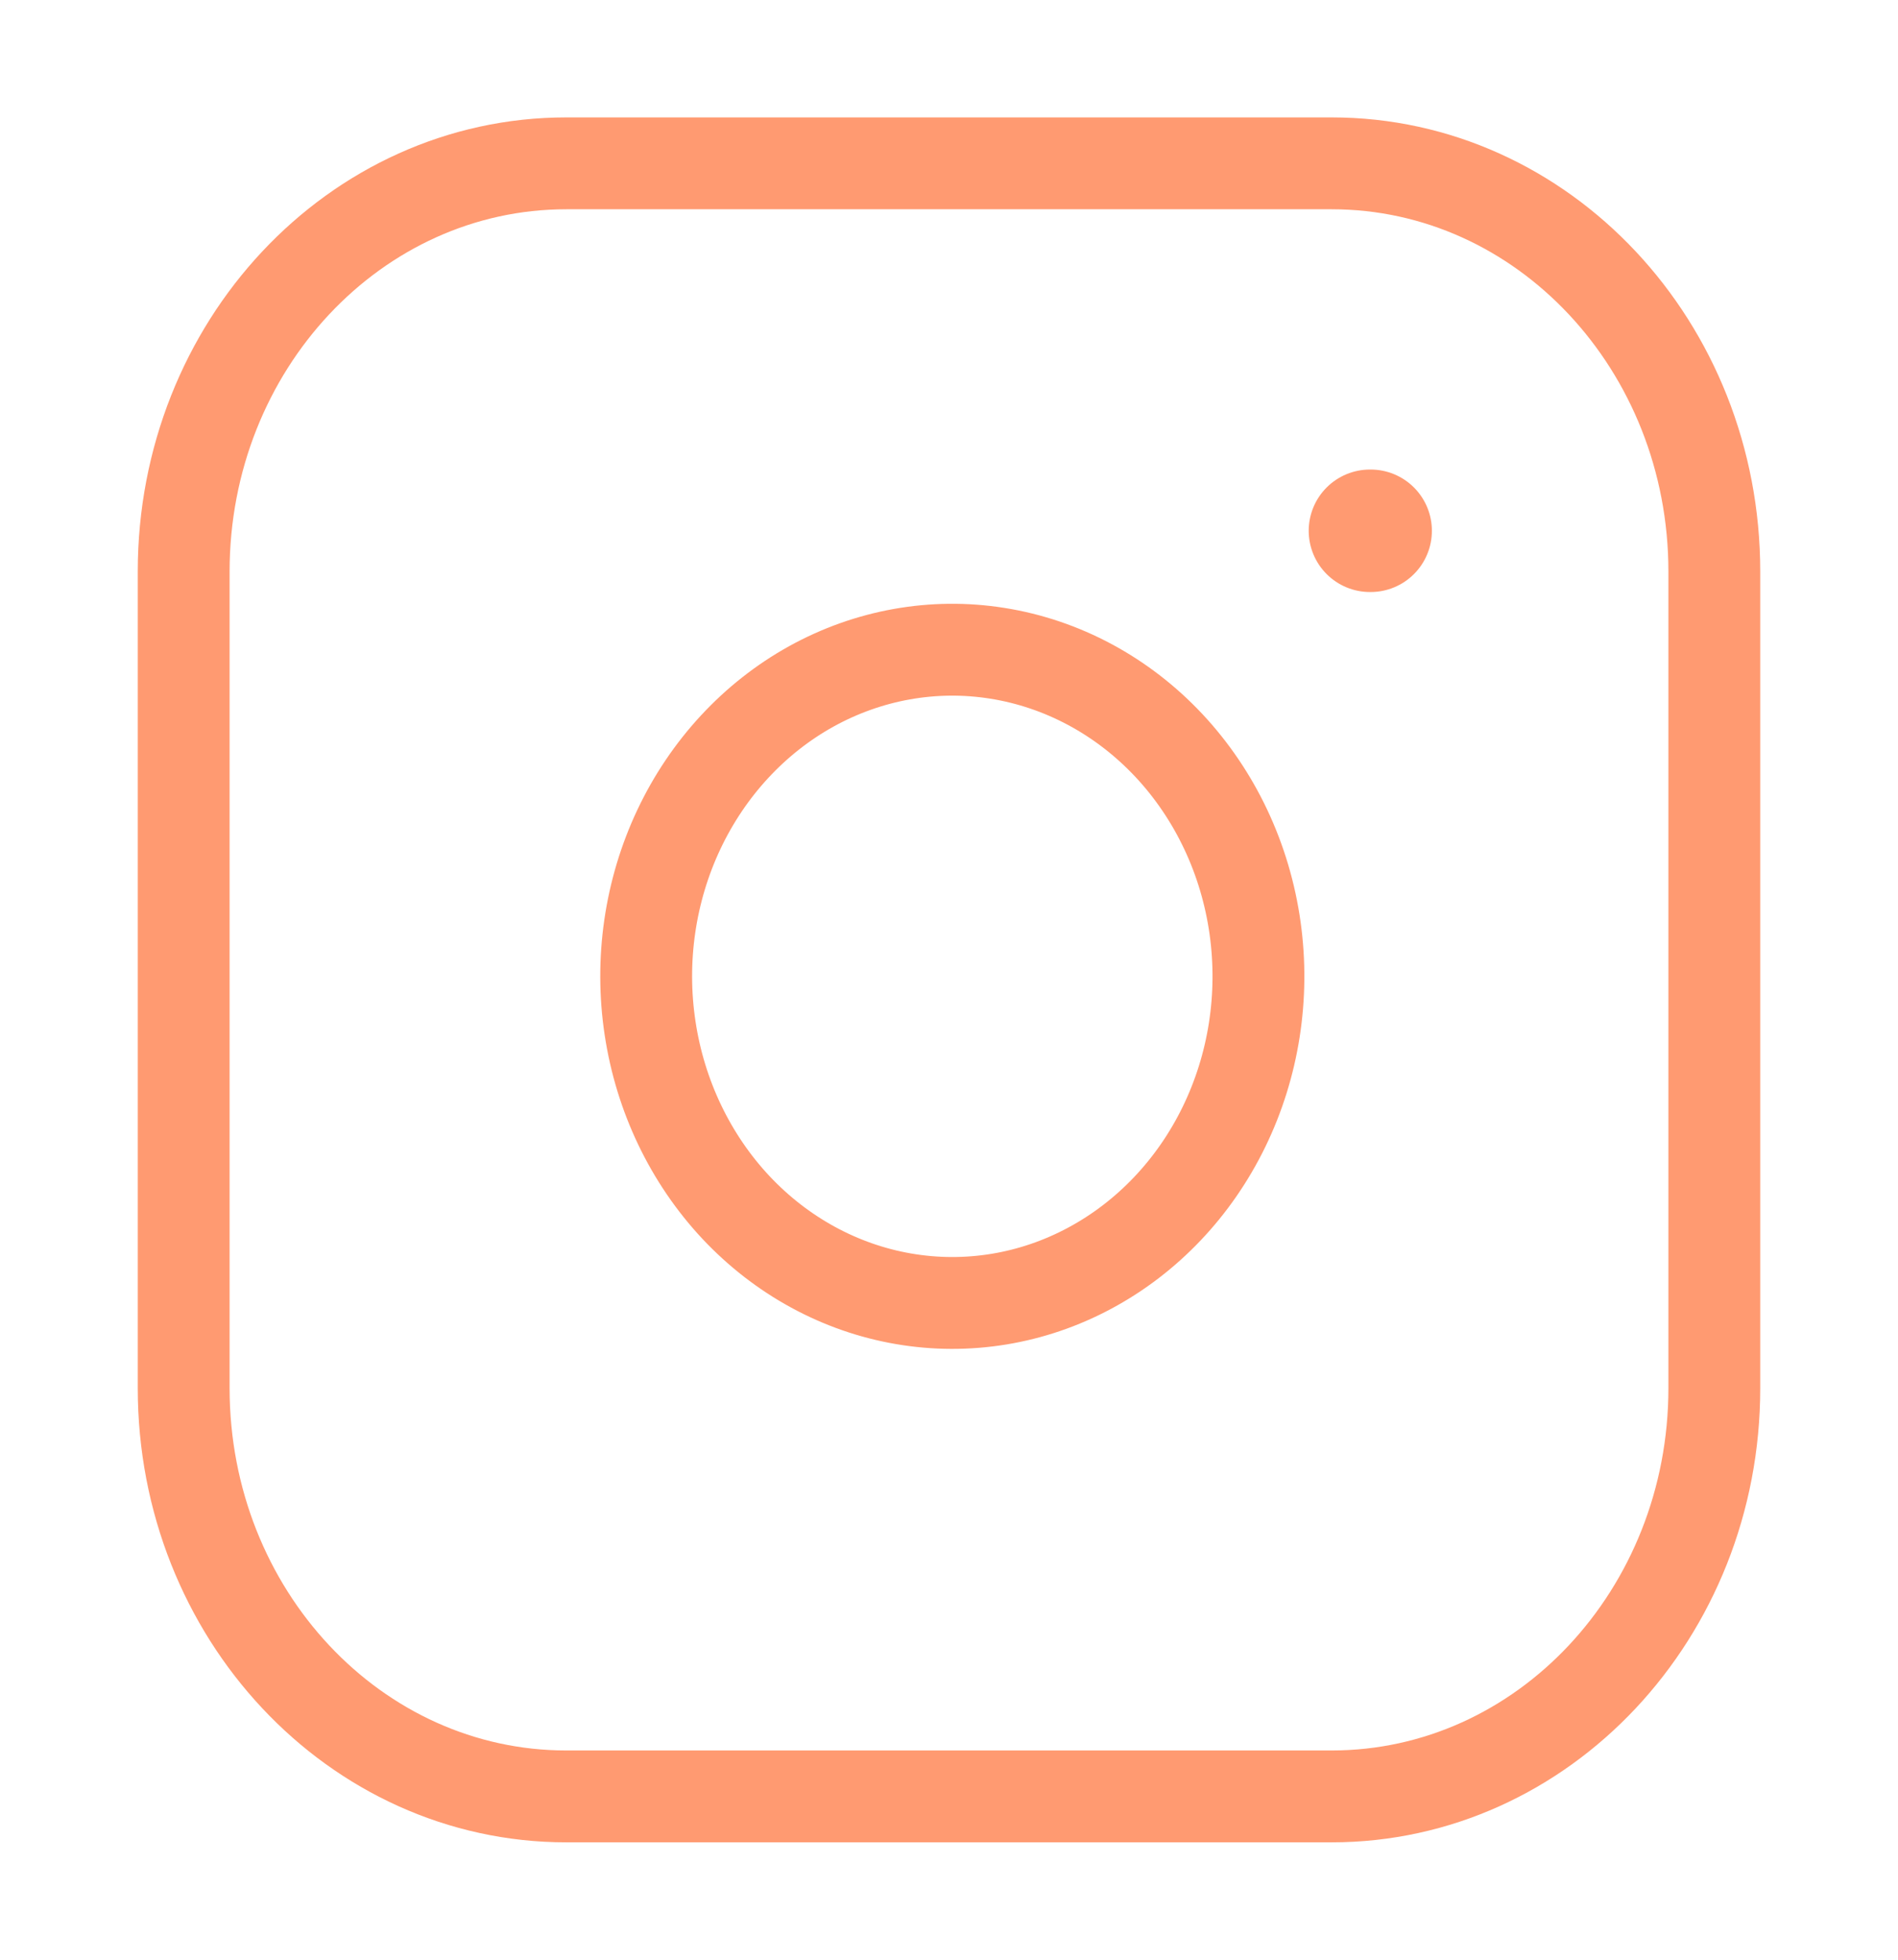 <svg width="31" height="32" viewBox="0 0 30 32" fill="none" xmlns="http://www.w3.org/2000/svg">
    <path d="M21.25 2.667H8.75C5.298 2.667 2.5 5.651 2.5 9.333V22.667C2.5 26.349 5.298 29.333 8.75 29.333H21.25C24.702 29.333 27.5 26.349 27.5 22.667V9.333C27.5 5.651 24.702 2.667 21.25 2.667Z" stroke="#ff9a71" stroke-width="1.5" stroke-linecap="round" stroke-linejoin="round" />
    <path d="M20 15.16C20.154 16.27 19.977 17.403 19.492 18.399C19.008 19.394 18.241 20.202 17.302 20.706C16.363 21.211 15.298 21.386 14.26 21.208C13.221 21.03 12.262 20.507 11.518 19.714C10.775 18.92 10.285 17.897 10.118 16.79C9.95 15.682 10.115 14.546 10.588 13.544C11.061 12.543 11.818 11.725 12.751 11.208C13.685 10.692 14.747 10.502 15.787 10.667C16.849 10.835 17.831 11.362 18.59 12.171C19.348 12.98 19.843 14.028 20 15.16Z" stroke="#ff9a71" stroke-width="1.5" stroke-linecap="round" stroke-linejoin="round" />
    <path d="M21.875 8.667H21.887" stroke="#ff9a71" stroke-width="2" stroke-linecap="round" stroke-linejoin="round" />
</svg>
    
